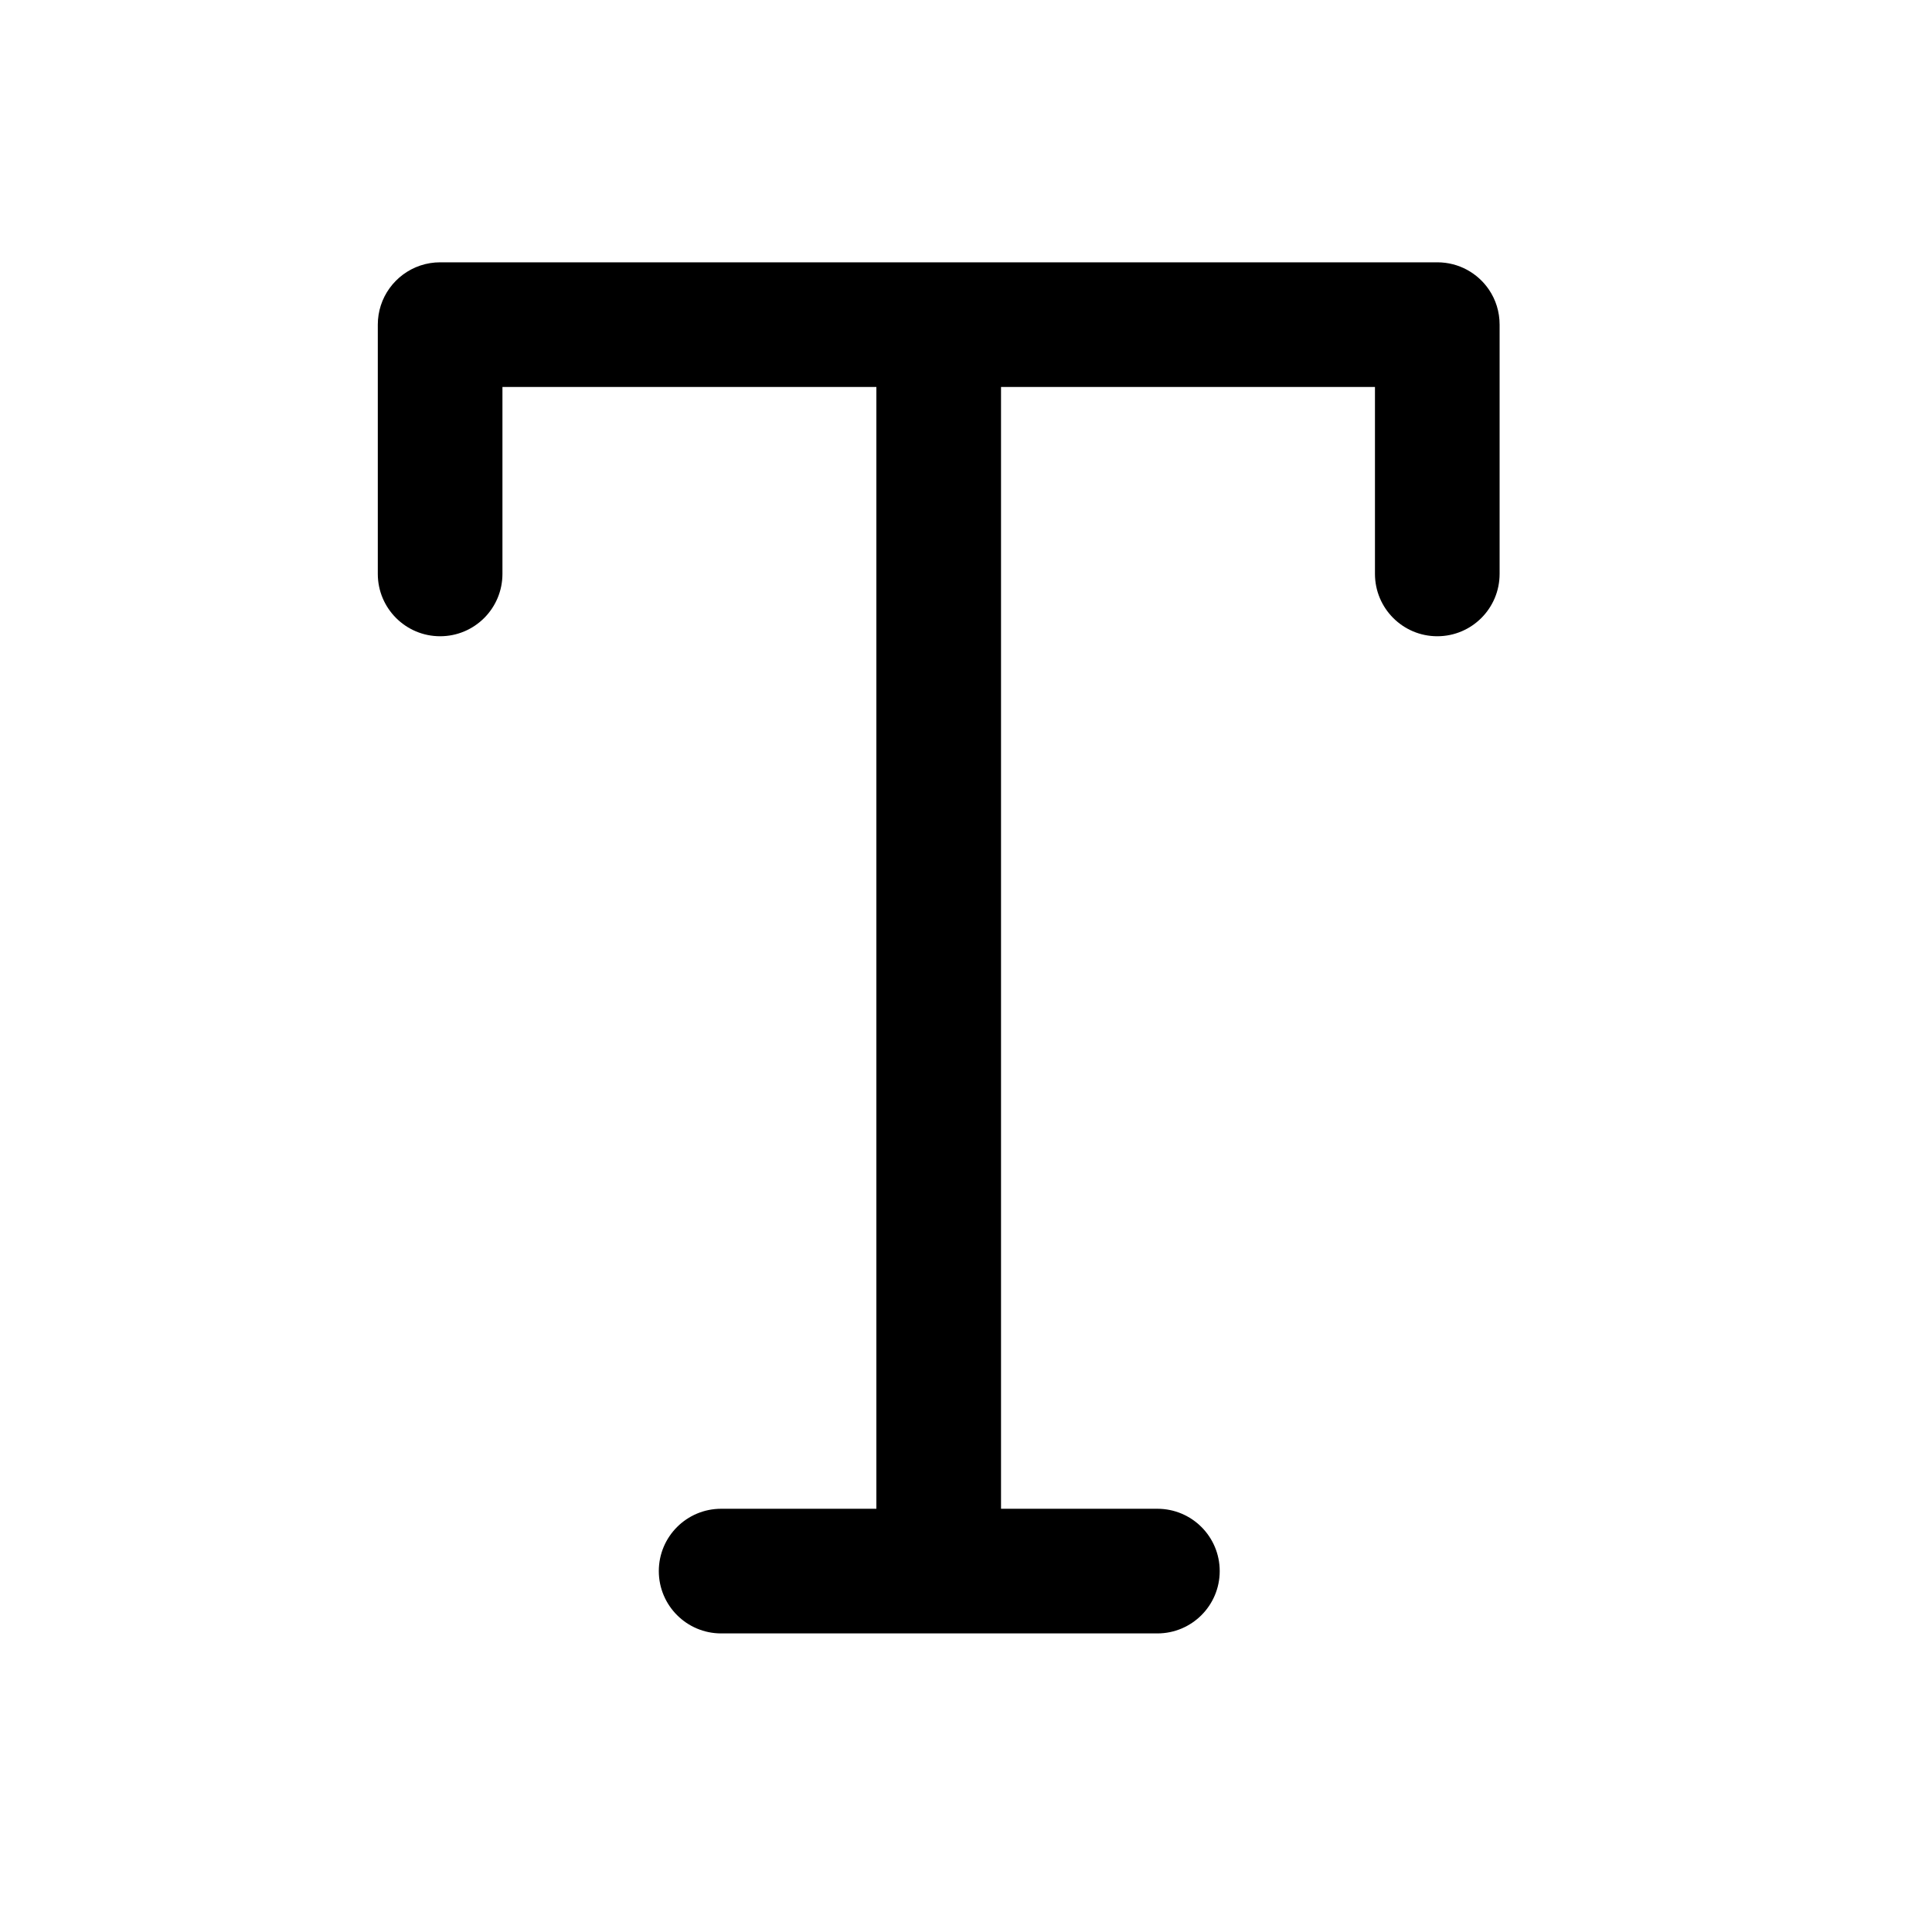 <svg width="31" height="31" viewBox="0 0 31 31" fill="none" xmlns="http://www.w3.org/2000/svg">
<path fill-rule="evenodd" clip-rule="evenodd" d="M8.062 6.209V9.208C8.062 9.761 7.615 10.209 7.062 10.209C6.51 10.209 6.062 9.761 6.062 9.208V5.209C6.062 5.102 6.079 4.999 6.11 4.902C6.24 4.5 6.617 4.209 7.063 4.209H23.062C23.408 4.209 23.712 4.383 23.892 4.649C24 4.809 24.062 5.001 24.062 5.209L24.062 5.209V9.208C24.062 9.761 23.615 10.209 23.062 10.209C22.51 10.209 22.062 9.761 22.062 9.208V6.209H16.062V24.209H18.571C19.123 24.209 19.571 24.656 19.571 25.209C19.571 25.761 19.123 26.209 18.571 26.209H11.571C11.019 26.209 10.571 25.761 10.571 25.209C10.571 24.656 11.019 24.209 11.571 24.209H14.062V6.209H8.062Z" fill="black"/>
</svg>
